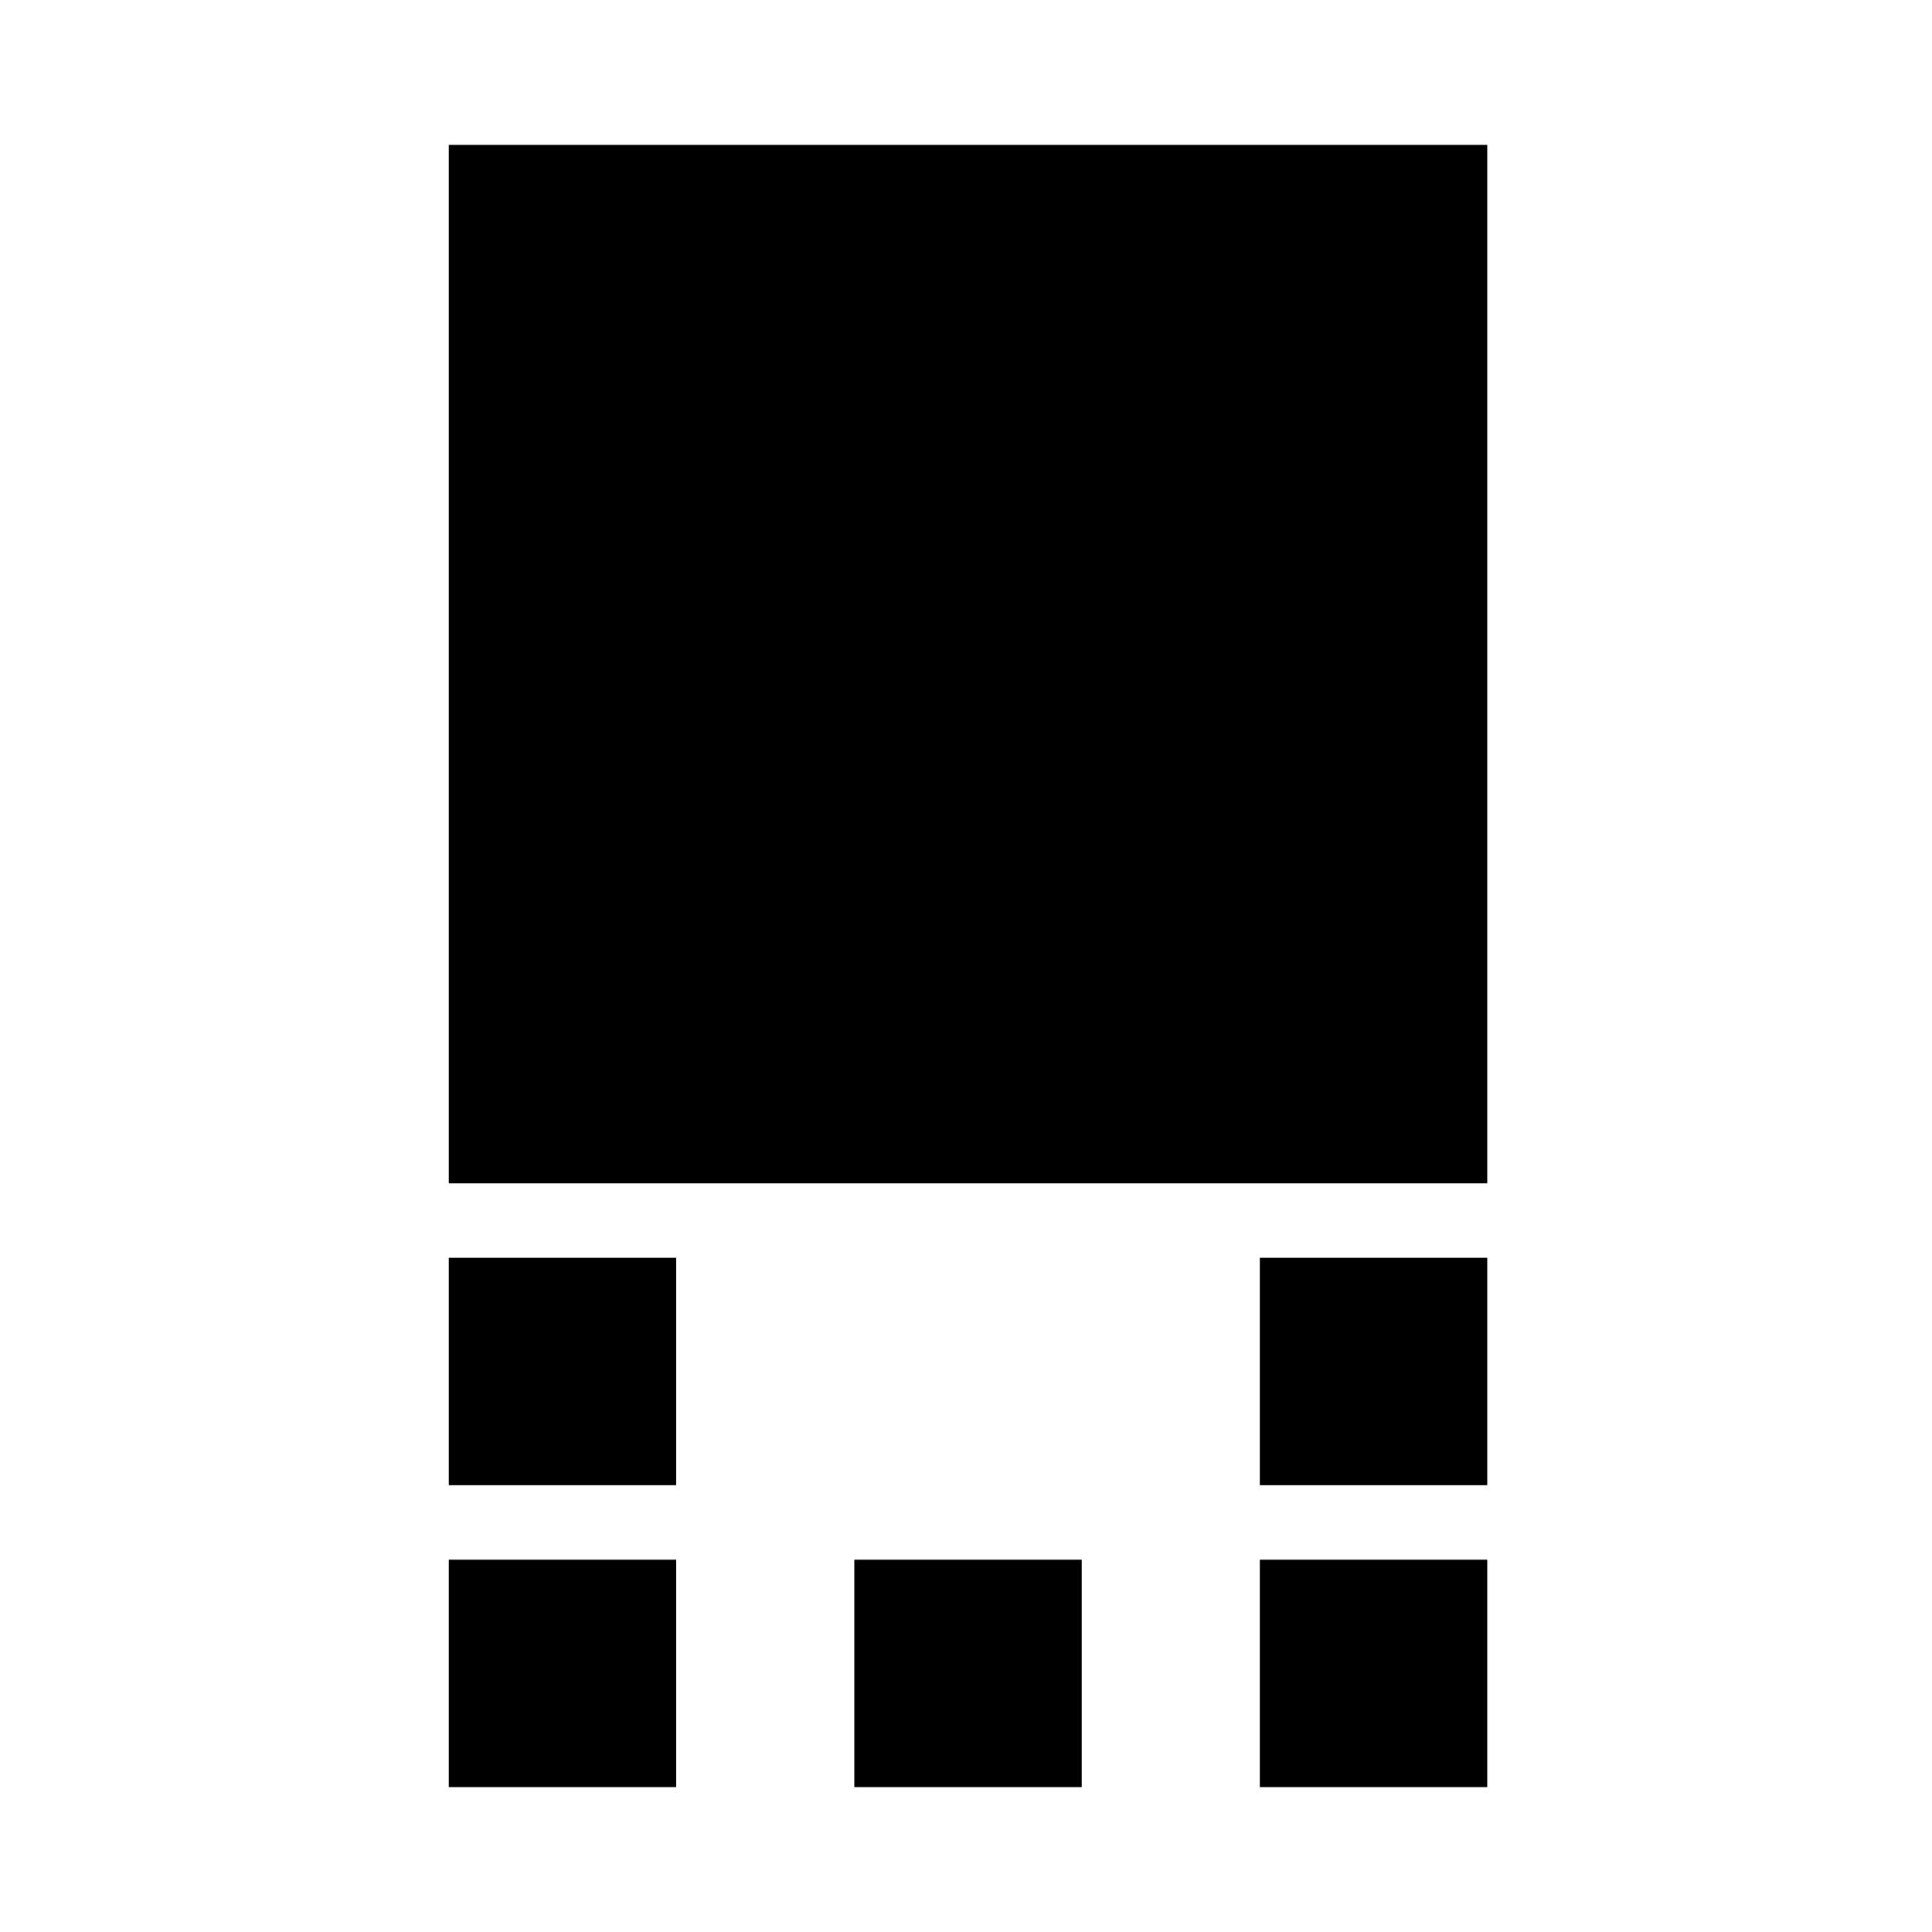 <svg xmlns="http://www.w3.org/2000/svg" height="20" viewBox="0 -960 960 960" width="20"><path d="M223-372v-516h516v516H223Zm403 150v-113h113v113H626Zm-403 0v-113h113v113H223ZM626-72v-113h113v113H626Zm-201.5 0v-113h113v113h-113ZM223-72v-113h113v113H223Z"/></svg>